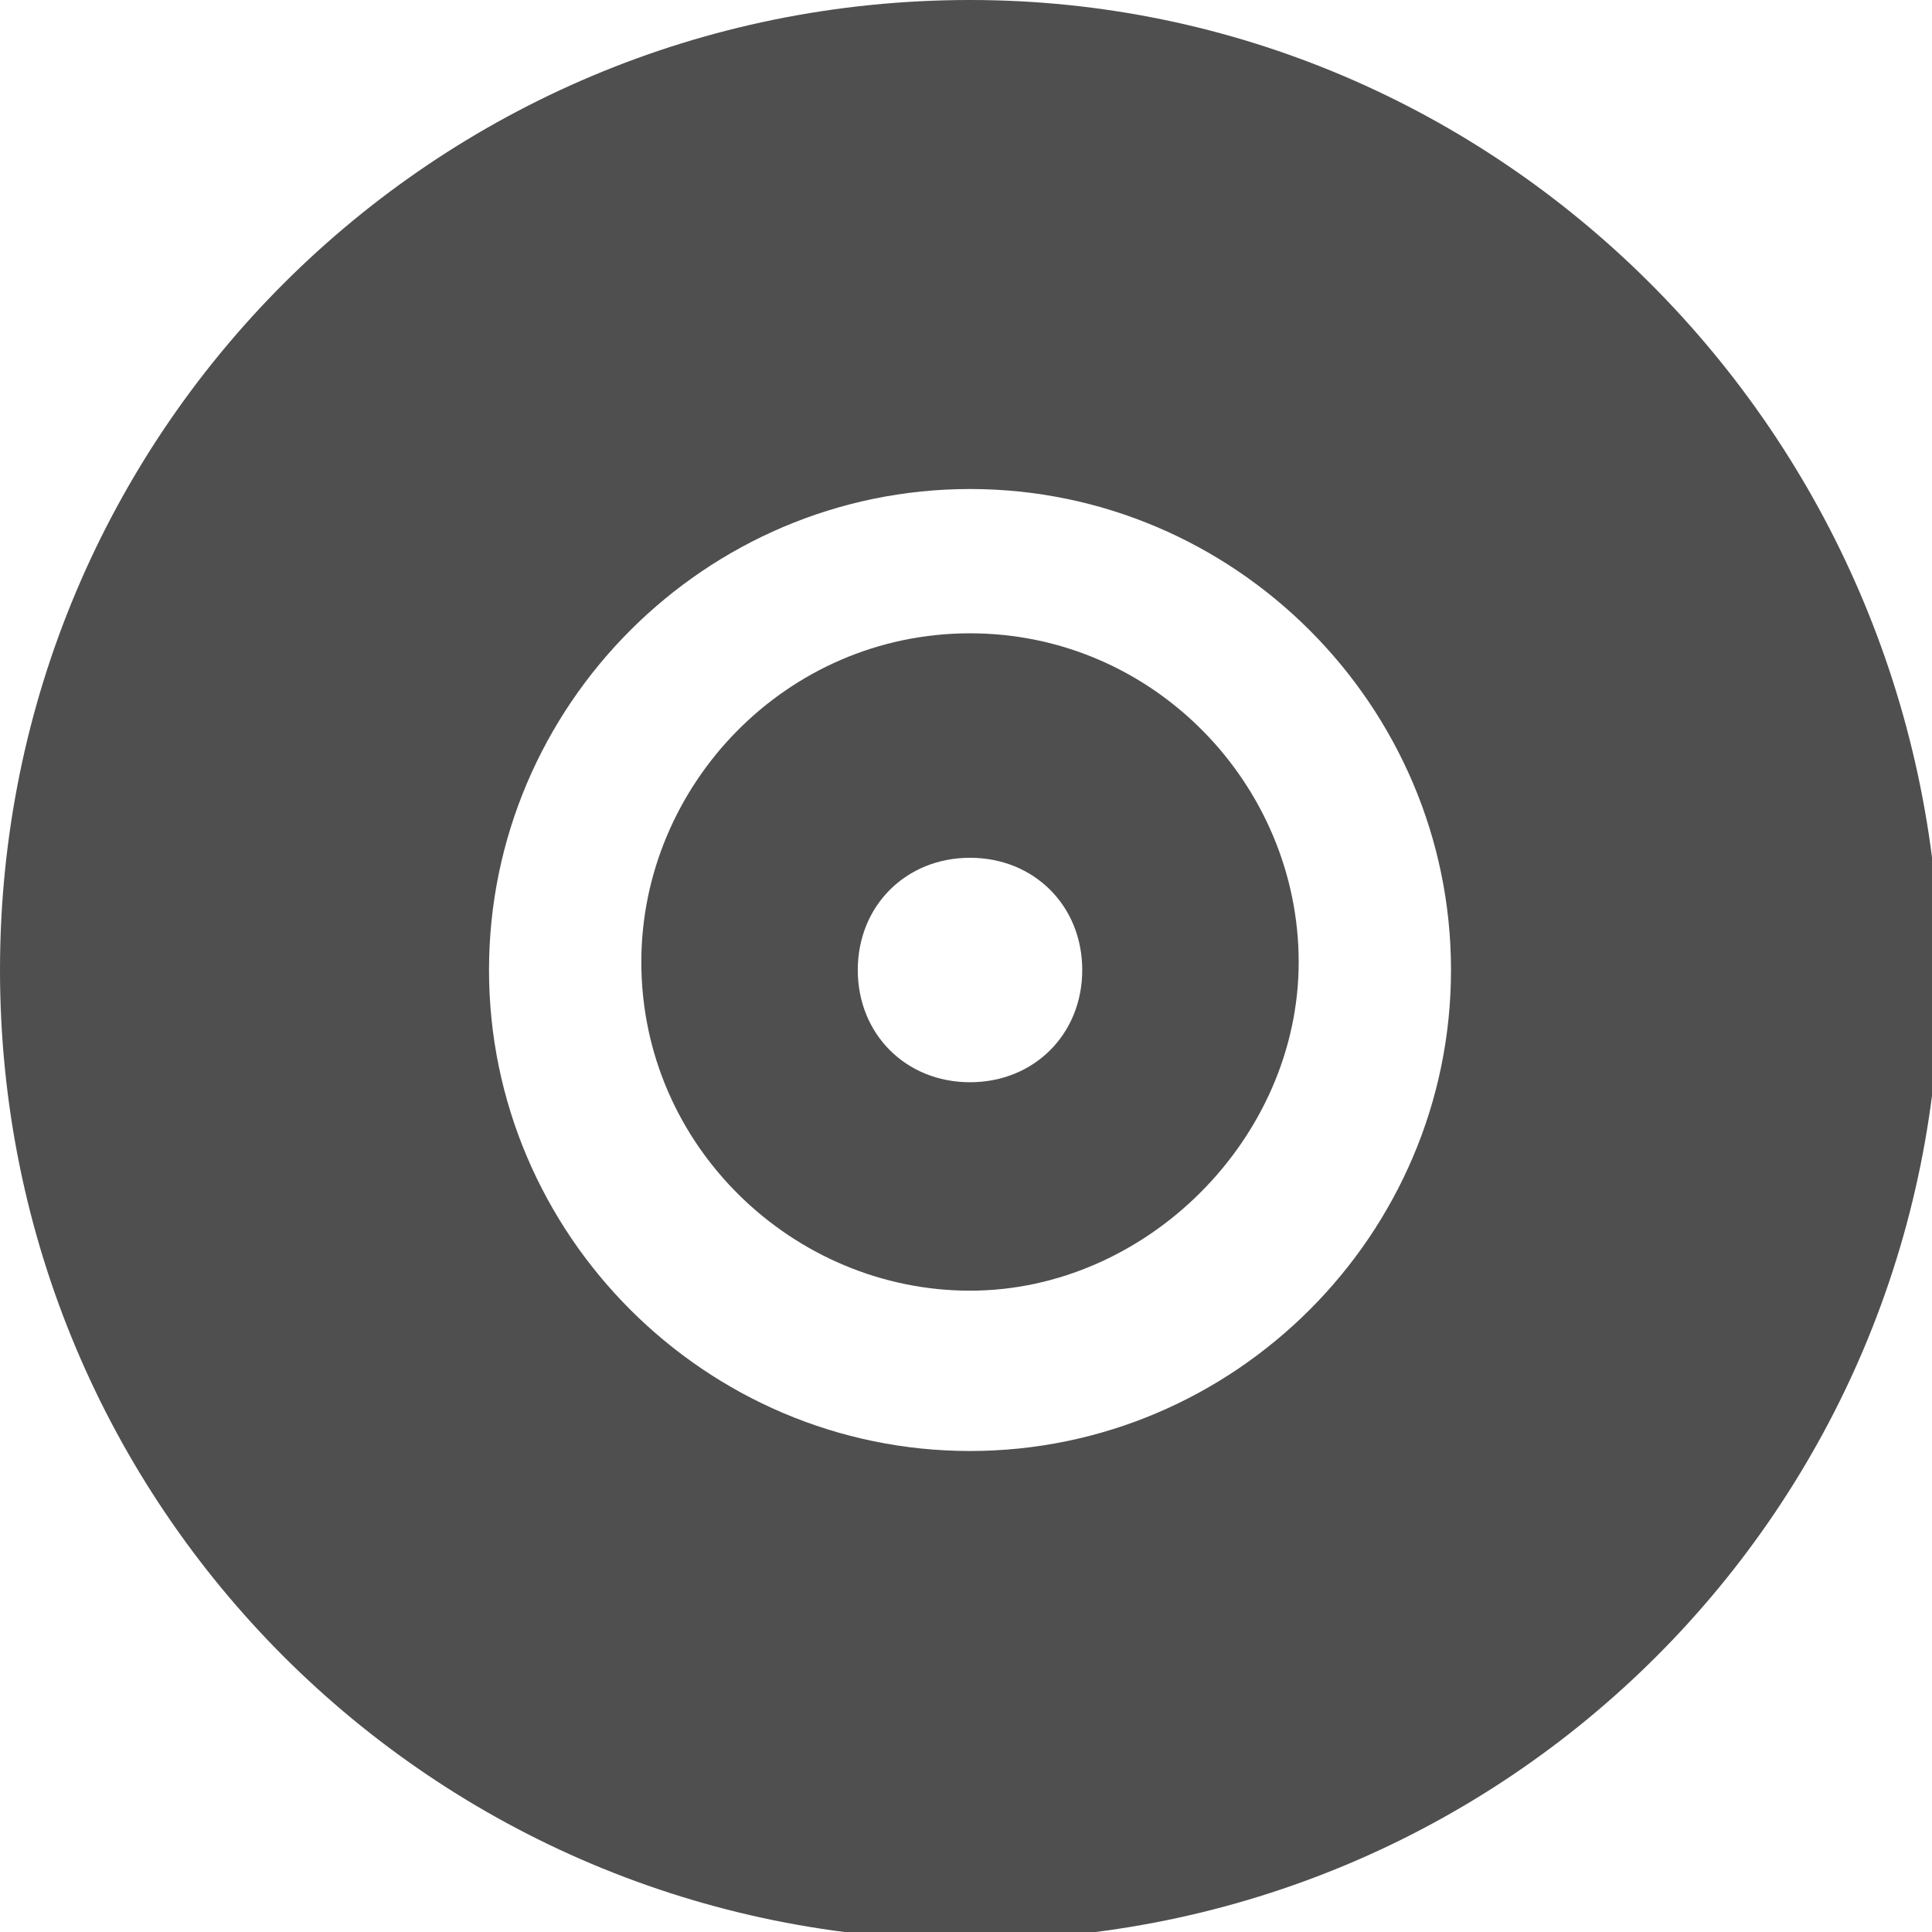 <?xml version="1.0" encoding="utf-8"?>
<!-- Generator: Adobe Illustrator 17.1.0, SVG Export Plug-In . SVG Version: 6.00 Build 0)  -->
<!DOCTYPE svg PUBLIC "-//W3C//DTD SVG 1.1//EN" "http://www.w3.org/Graphics/SVG/1.1/DTD/svg11.dtd">
<svg version="1.1" id="Layer_1" xmlns="http://www.w3.org/2000/svg" xmlns:xlink="http://www.w3.org/1999/xlink" x="0px" y="0px"
	 viewBox="0 0 24.1 24.1" enable-background="new 0 0 24.1 24.1" xml:space="preserve">
<g>
	<path fill="#4F4F4F" d="M12.1,0C5.4,0,0,5.4,0,12.1c0,6.7,5.4,12.1,12.1,12.1s12.1-5.4,12.1-12.1C24.1,5.4,18.7,0,12.1,0z
		 M12.1,18.1c-3.3,0-6-2.7-6-6c0-3.3,2.7-6,6-6c3.3,0,6,2.7,6,6C18.1,15.4,15.4,18.1,12.1,18.1z"/>
	<path fill="#4F4F4F" d="M12.1,7.9c-2.3,0-4.1,1.9-4.1,4.1c0,2.3,1.9,4.1,4.1,4.1s4.1-1.9,4.1-4.1C16.2,9.8,14.4,7.9,12.1,7.9z
		 M12.1,13.5c-0.8,0-1.4-0.6-1.4-1.4c0-0.8,0.6-1.4,1.4-1.4s1.4,0.6,1.4,1.4C13.5,12.9,12.9,13.5,12.1,13.5z"/>
</g>
</svg>
